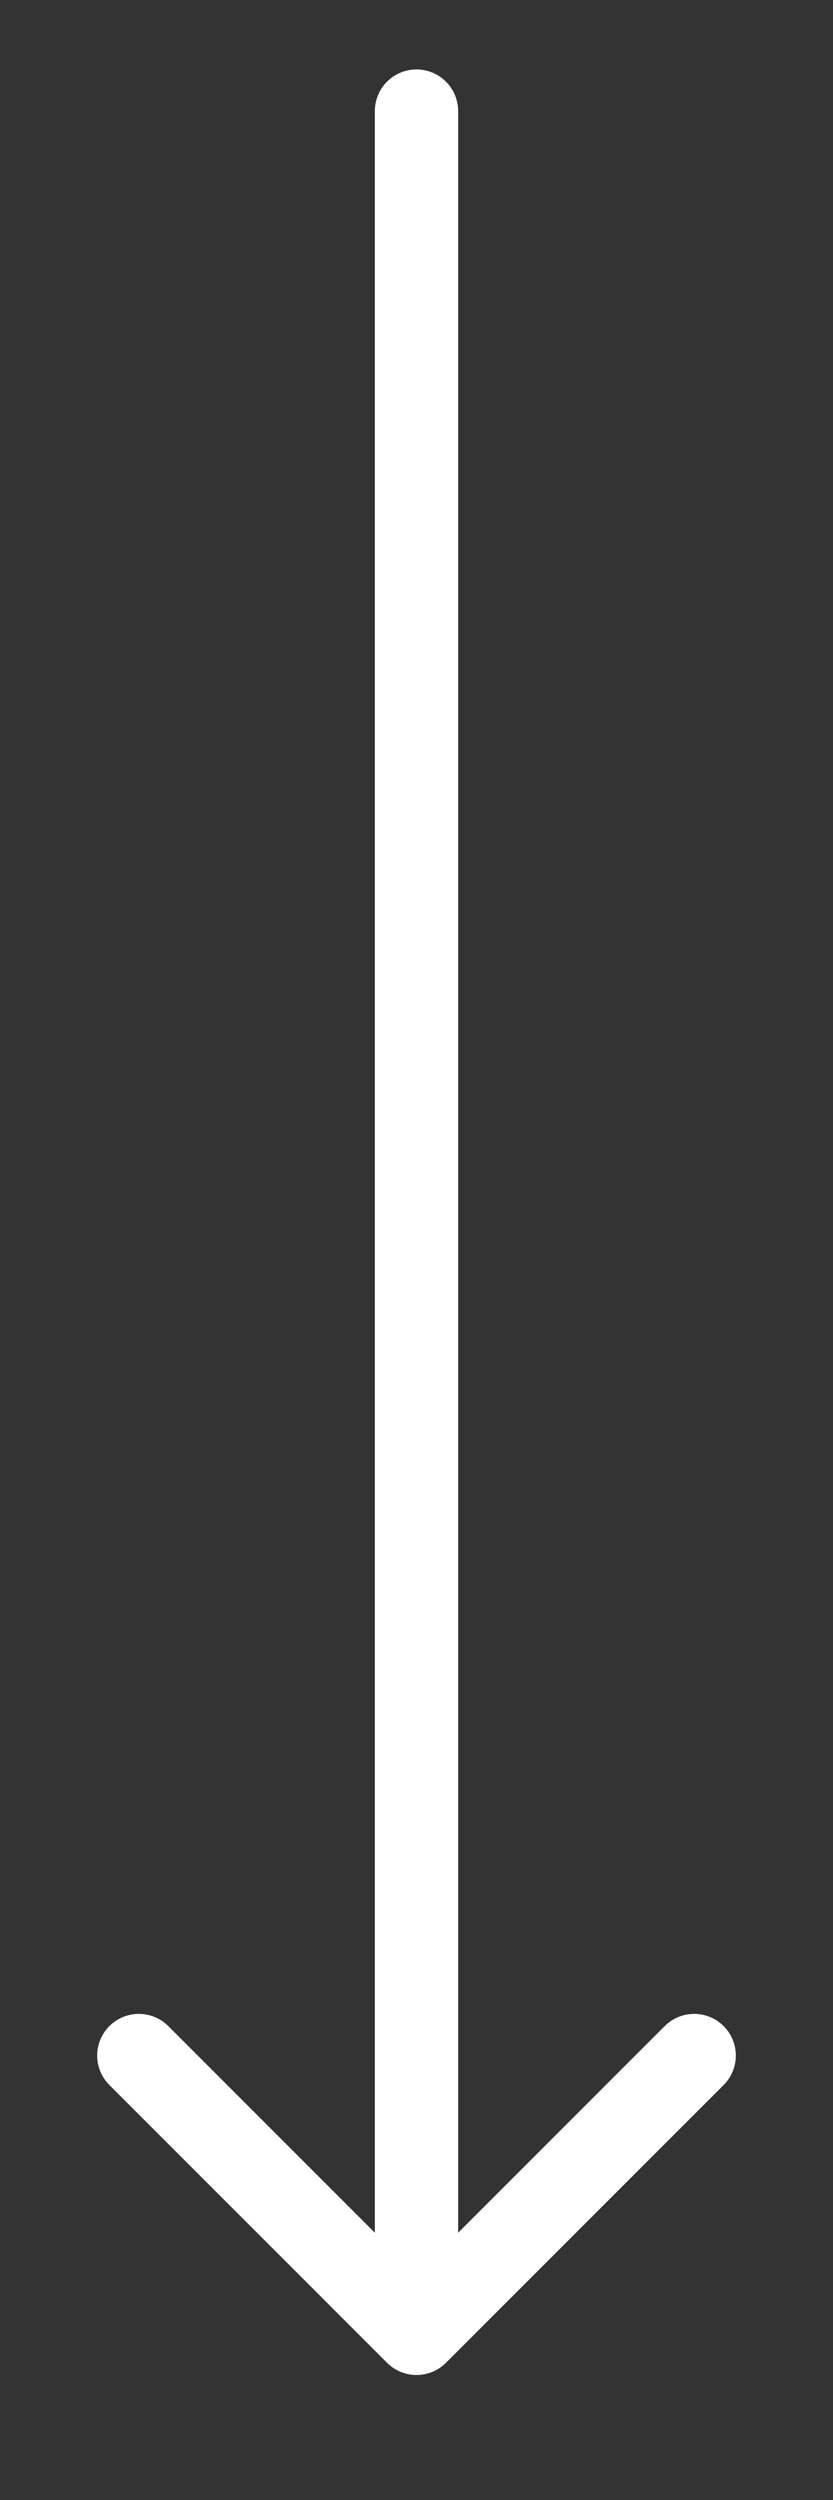 <svg width="30" height="90" viewBox="0 0 30 90" fill="none" xmlns="http://www.w3.org/2000/svg">
	<rect x="0" y="0" width="30" height="90" fill="#333333" stroke="none"/>
	<path d="M15 4V84M15 84L5 74M15 84L25 74" stroke="#fff" stroke-width="3" stroke-linecap="round" stroke-linejoin="round"/>
</svg>
